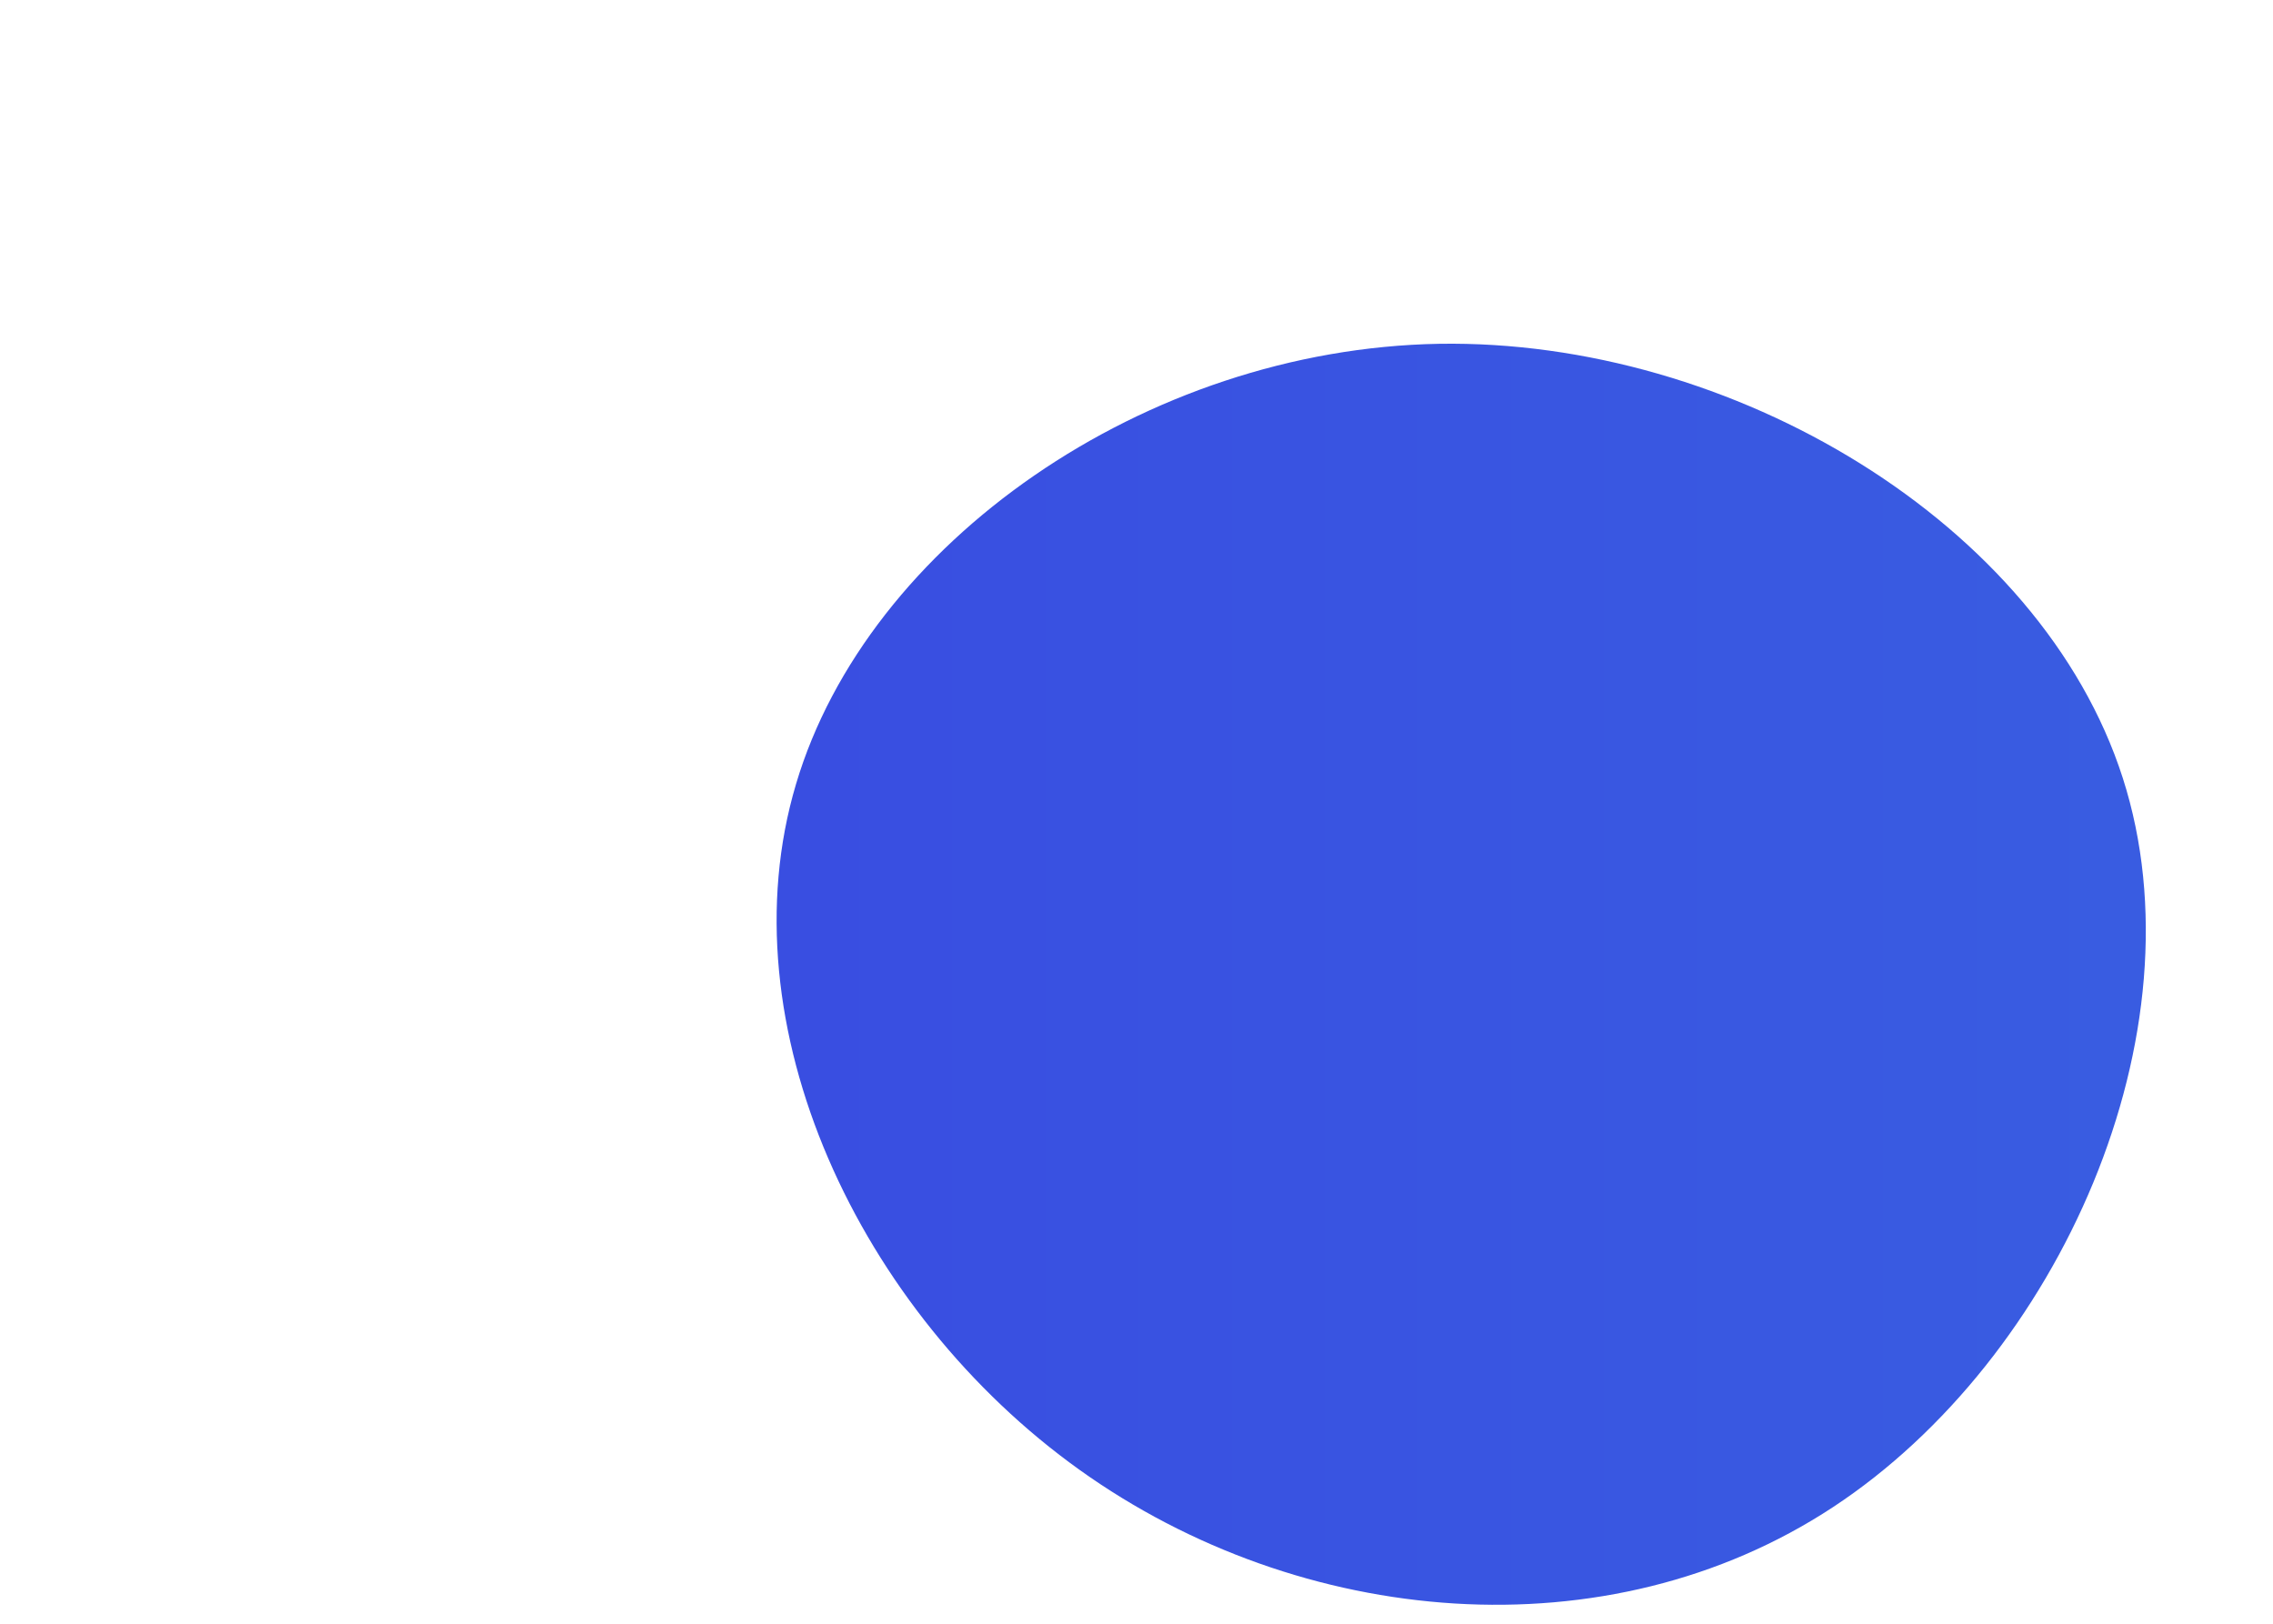 <svg id="visual" viewBox="0 0 700 500" xmlns="http://www.w3.org/2000/svg" version="1.1">
    <defs>
        <linearGradient id="grad1" x1="0%" y1="0%" x2="100%" y2="0%">
            <stop offset="0%" style="stop-color:#394de1;stop-opacity:1" />
            <stop offset="100%" style="stop-color:#395de1;stop-opacity:1" />
        </linearGradient>
    </defs>
    <g transform="translate(438.338 310.567)">
        <path d="M215.4 -71C240.6 7.5 195.8 107.7 126.2 153.5C56.6 199.3 -37.8 190.7 -105.8 142.1C-173.8 93.5 -215.3 5.1 -193.2 -69.1C-171.2 -143.3 -85.6 -203.1 4.8 -204.7C95.1 -206.2 190.2 -149.5 215.4 -71"
              fill="url(#grad1)"></path>
    </g>
</svg>